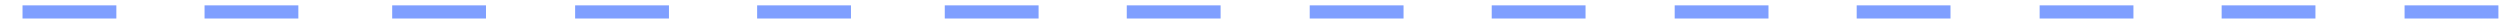 <?xml version="1.0" encoding="UTF-8" standalone="no"?><svg width='96' height='1' viewBox='0 0 96 1' fill='none' xmlns='http://www.w3.org/2000/svg'>
<path d='M95.939 0.711H92.336V0.206H95.939V0.711ZM88.913 0.711H85.311V0.206H88.913V0.711ZM81.924 0.711H78.322V0.206H81.924V0.711ZM74.899 0.711H71.297V0.206H74.899V0.711ZM67.91 0.711H64.308V0.206H67.91V0.711ZM60.885 0.711H57.282V0.206H60.885V0.711ZM53.896 0.711H50.293V0.206H53.896V0.711ZM46.871 0.711H43.268V0.206H46.871V0.711ZM39.882 0.711H36.279V0.206H39.882V0.711ZM32.677 0.711H29.074V0.206H32.677V0.711ZM25.688 0.711H22.085V0.206H25.688V0.711ZM18.662 0.711H15.06V0.206H18.662V0.711ZM11.457 0.711H7.855V0.206H11.457V0.711ZM4.468 0.711H0.865V0.206H4.468V0.711Z' fill='#0041FF' fill-opacity='0.5'/>
</svg>
